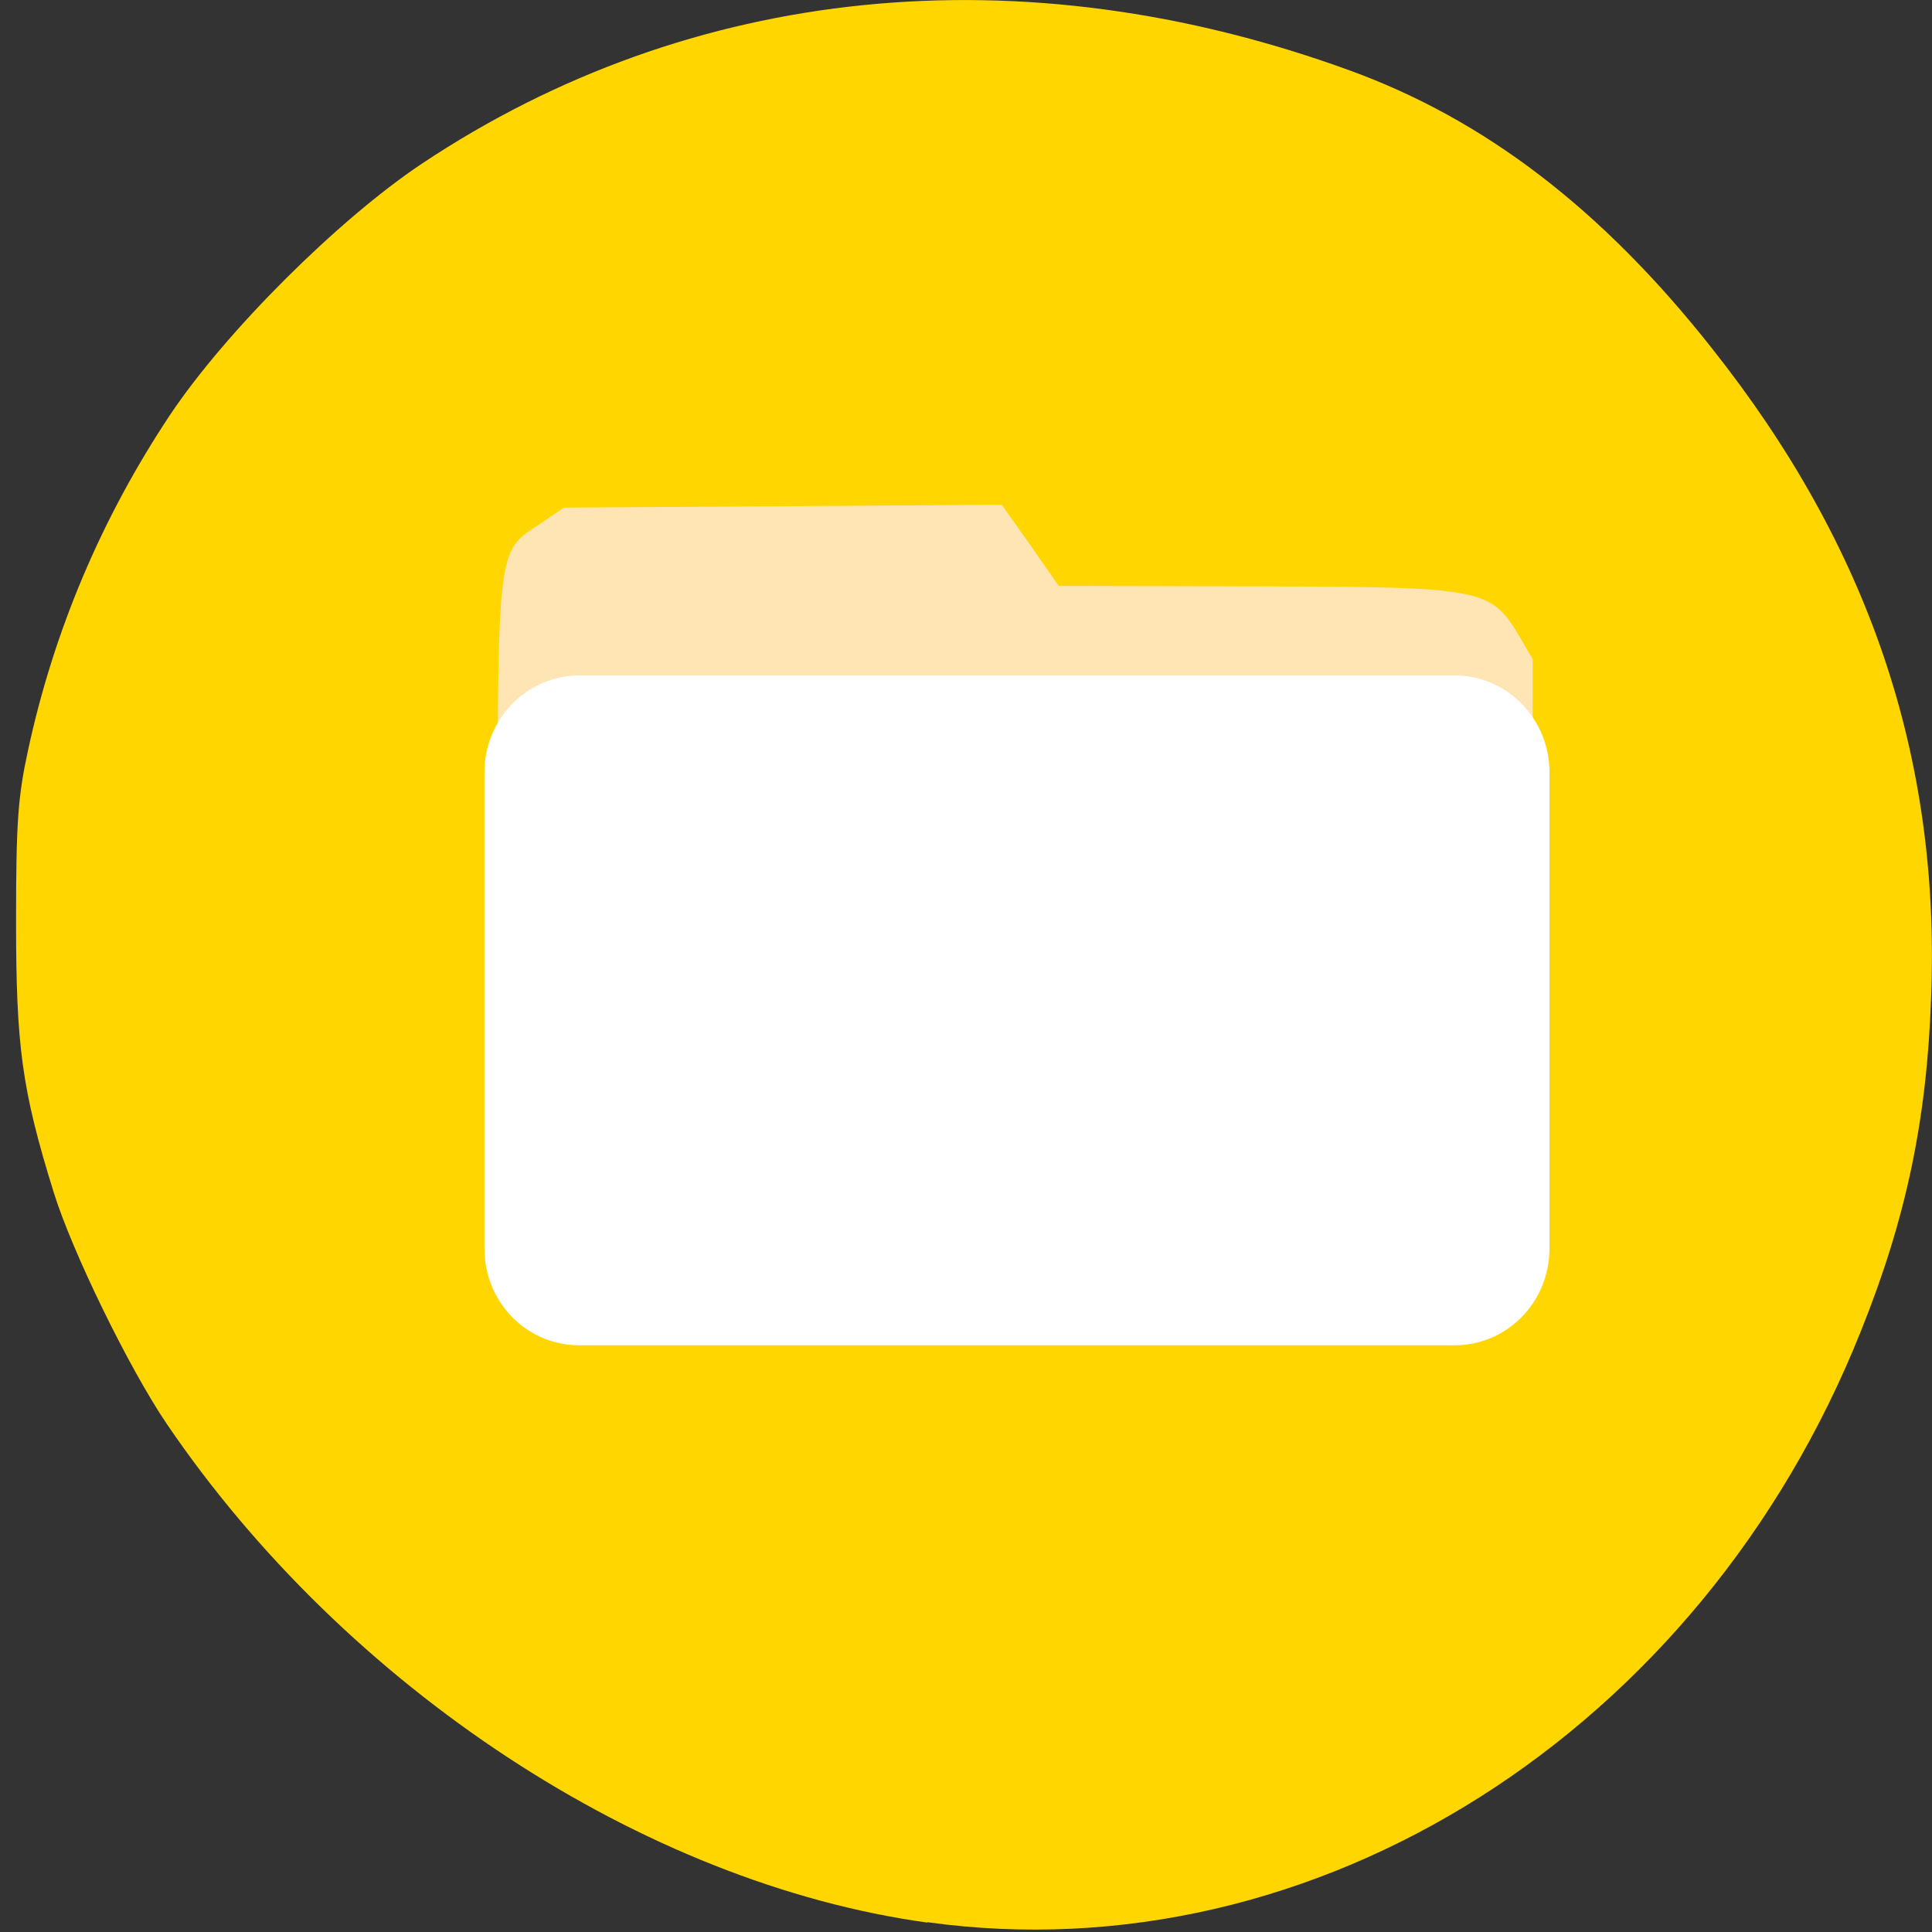 <svg xmlns="http://www.w3.org/2000/svg" viewBox="0 0 16 16"><rect x="0" y="0" width="16" height="16" fill="#333333" stroke="none"/><g style="fill:#ffe4b4"><path d="m 13.984 3.188 c 5.273 6.656 -2.699 16.727 -10.488 10.594 c -7.379 -5.809 -1.02 -16.062 7.621 -12.859 c 1.188 0.441 2.098 1.297 2.867 2.266"/><path d="m 4.781 4.371 h 3.305 l 0.441 0.672 h 3.043 c 0.41 0 0.738 0.344 0.738 0.773 v 3.391 c 0 0.43 -0.328 0.773 -0.738 0.773 h -6.789 c -0.41 0 -0.738 -0.344 -0.738 -0.773 v -4.062 c 0 -0.43 0.328 -0.773 0.738 -0.773"/><path d="m 4.91 6.031 h 6.789 c 0.406 0 0.738 0.336 0.738 0.75 v 3.691 c 0 0.414 -0.332 0.75 -0.738 0.75 h -6.789 c -0.406 0 -0.738 -0.336 -0.738 -0.75 v -3.691 c 0 -0.414 0.332 -0.75 0.738 -0.75"/></g><path d="m 7.68 15.922 c -2.348 -0.324 -4.816 -1.945 -6.301 -4.133 c -0.312 -0.461 -0.781 -1.422 -0.934 -1.914 c -0.266 -0.855 -0.312 -1.215 -0.312 -2.25 c 0 -0.816 0.016 -1.027 0.098 -1.406 c 0.215 -1 0.613 -1.934 1.176 -2.781 c 0.461 -0.691 1.395 -1.621 2.086 -2.082 c 2.227 -1.484 4.969 -1.762 7.684 -0.773 c 1.117 0.406 2.09 1.148 3 2.301 c 1.301 1.641 1.891 3.383 1.816 5.367 c -0.035 1.023 -0.207 1.84 -0.582 2.773 c -1.324 3.32 -4.516 5.34 -7.73 4.895 m 4.66 -5.348 c 0.359 -0.238 0.352 -0.16 0.352 -2.789 v -2.324 l -0.105 -0.18 c -0.242 -0.406 -0.289 -0.418 -2.191 -0.422 l -1.629 -0.004 l -0.234 -0.336 l -0.238 -0.336 l -1.812 0.012 l -1.816 0.012 l -0.188 0.129 c -0.371 0.246 -0.359 0.137 -0.359 3.129 c 0 2.855 -0.008 2.789 0.242 3.023 c 0.238 0.227 0.184 0.227 4.125 0.215 l 3.676 -0.012" style="fill:#ffd600"/><path d="m 4.797 5.594 h 7.25 c 0.434 0 0.785 0.359 0.785 0.801 v 3.945 c 0 0.445 -0.352 0.801 -0.785 0.801 h -7.25 c -0.434 0 -0.785 -0.355 -0.785 -0.801 v -3.945 c 0 -0.441 0.352 -0.801 0.785 -0.801" style="fill:#fff"/></svg>